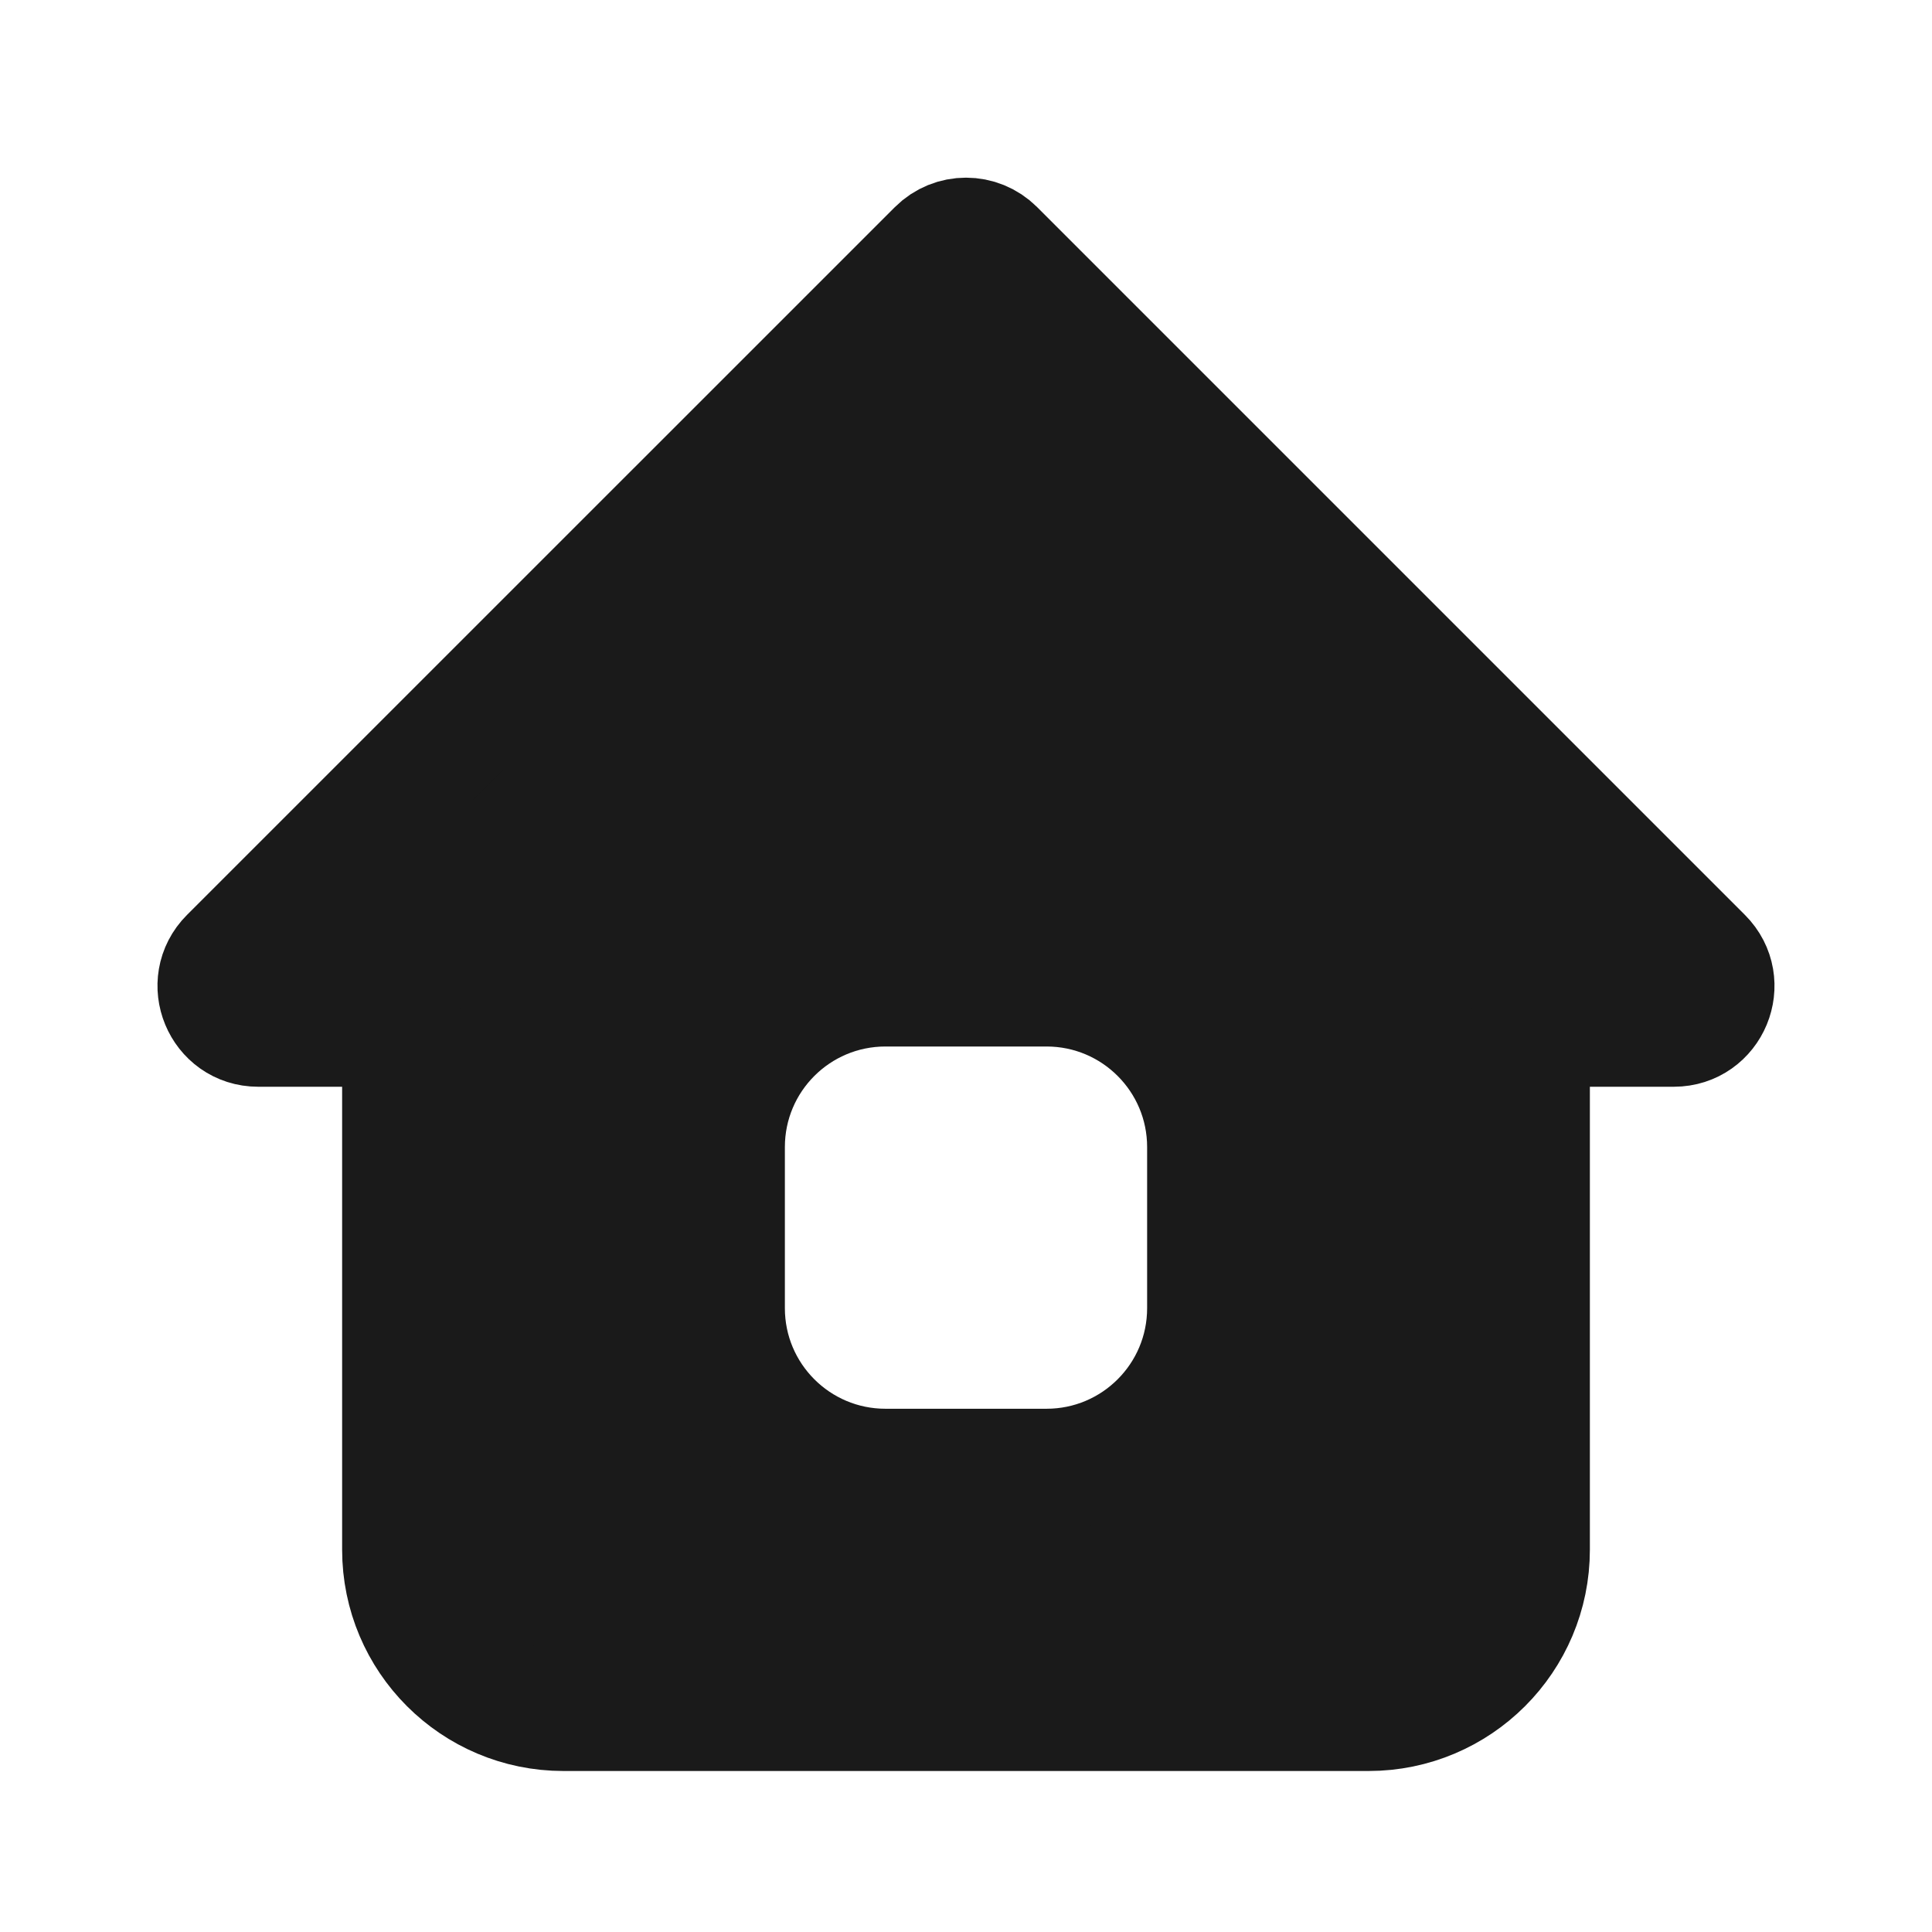 <svg width="24" height="24" viewBox="0 0 24 24" fill="none" xmlns="http://www.w3.org/2000/svg">
<g id="home-filled">
<path id="Subtract" fill-rule="evenodd" clip-rule="evenodd" d="M3.207 12.75C2.762 12.75 2.539 12.211 2.853 11.896L11.646 3.104C11.842 2.908 12.158 2.908 12.354 3.104L21.146 11.896C21.461 12.211 21.238 12.75 20.793 12.75H19V19.25C19 20.355 18.105 21.25 17 21.25H7C5.895 21.25 5 20.355 5 19.25V12.75H3.207ZM11 12.25C9.895 12.25 9 13.145 9 14.25V16.25C9 17.355 9.895 18.25 11 18.25H13C14.105 18.25 15 17.355 15 16.25V14.25C15 13.145 14.105 12.25 13 12.25H11Z" fill="#1A1A1A" stroke="#1A1A1A" stroke-width="1.5" stroke-linecap="round" stroke-linejoin="round"/>
</g>
</svg>
